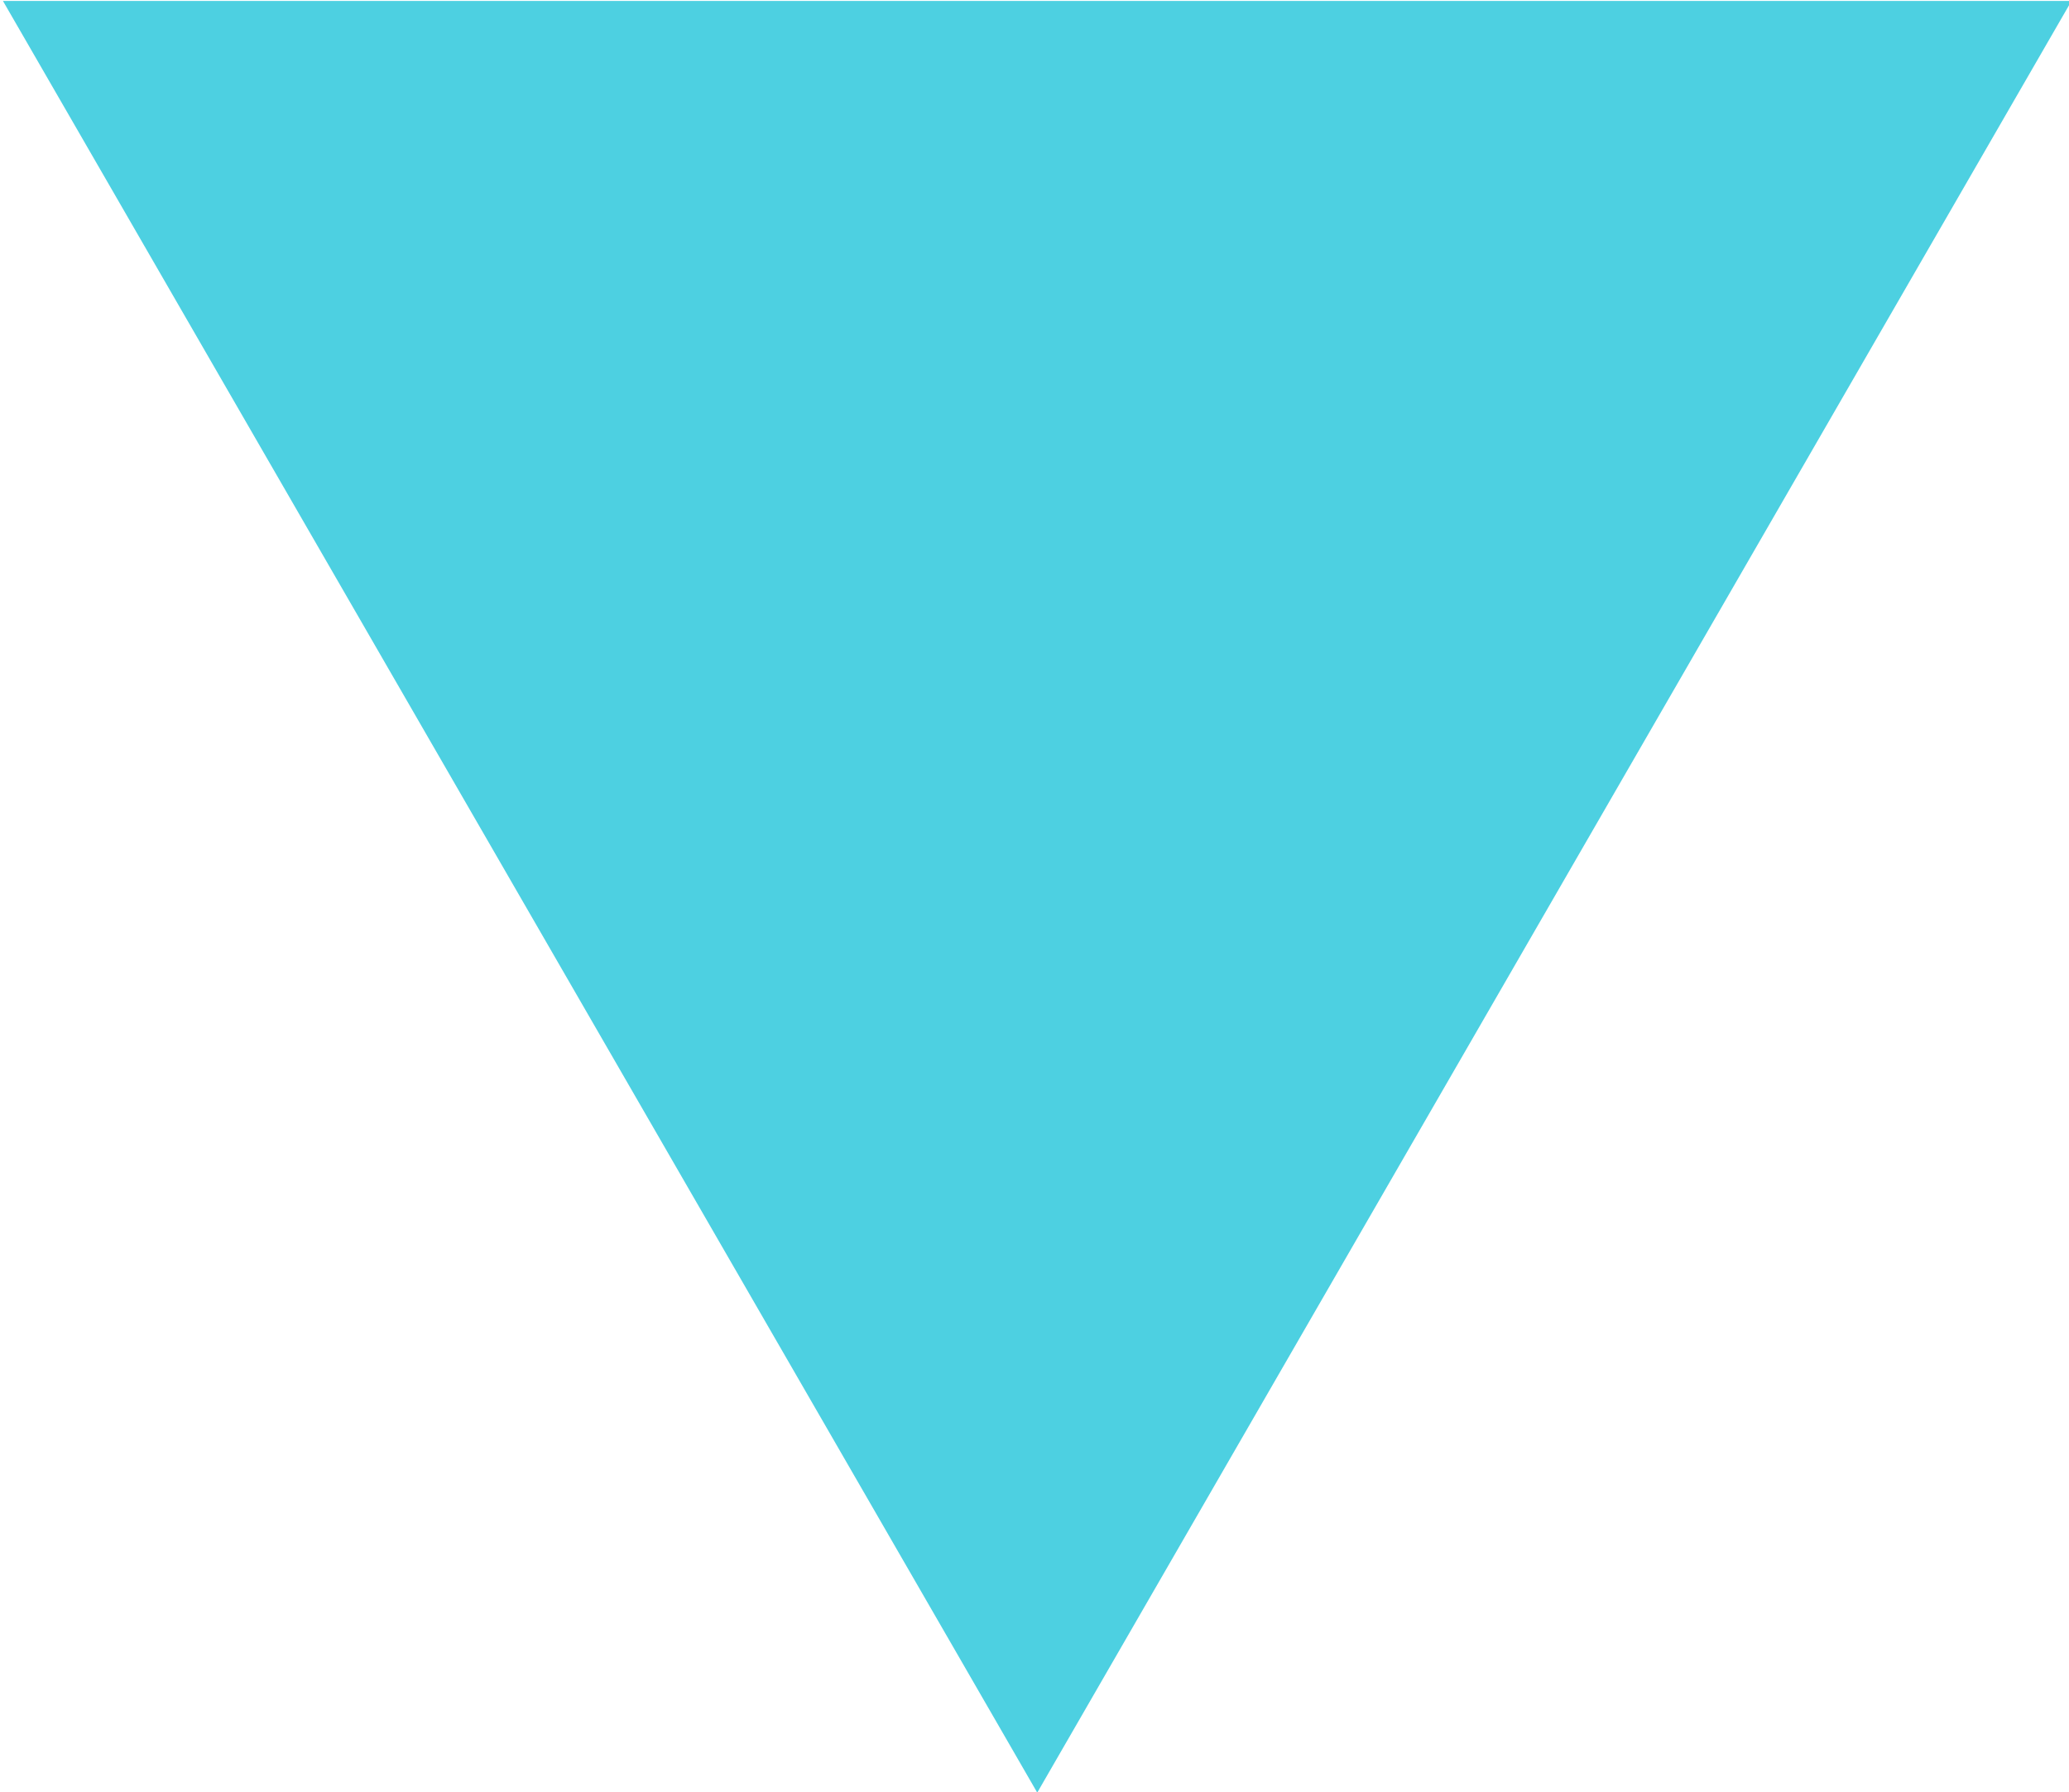 <?xml version="1.0" encoding="UTF-8" standalone="no"?>
<!-- Created with Inkscape (http://www.inkscape.org/) -->

<svg
   width="80"
   height="69.282"
   viewBox="0 0 80 69.282"
   version="1.1"
   id="svg1"
   xmlns="http://www.w3.org/2000/svg"
   xmlns:svg="http://www.w3.org/2000/svg">
  <defs
     id="defs1" />
  <g
     id="layer1"
     transform="translate(-914.477,-893.431)">
    <path
       style="fill:#4dd0e1;fill-opacity:1"
       id="path8"
       d="m 979.165,300.334 -132.425,0 66.212,-114.683 z"
       transform="matrix(-0.604,0,0,-0.604,1506.006,1074.868)" />
  </g>
</svg>
